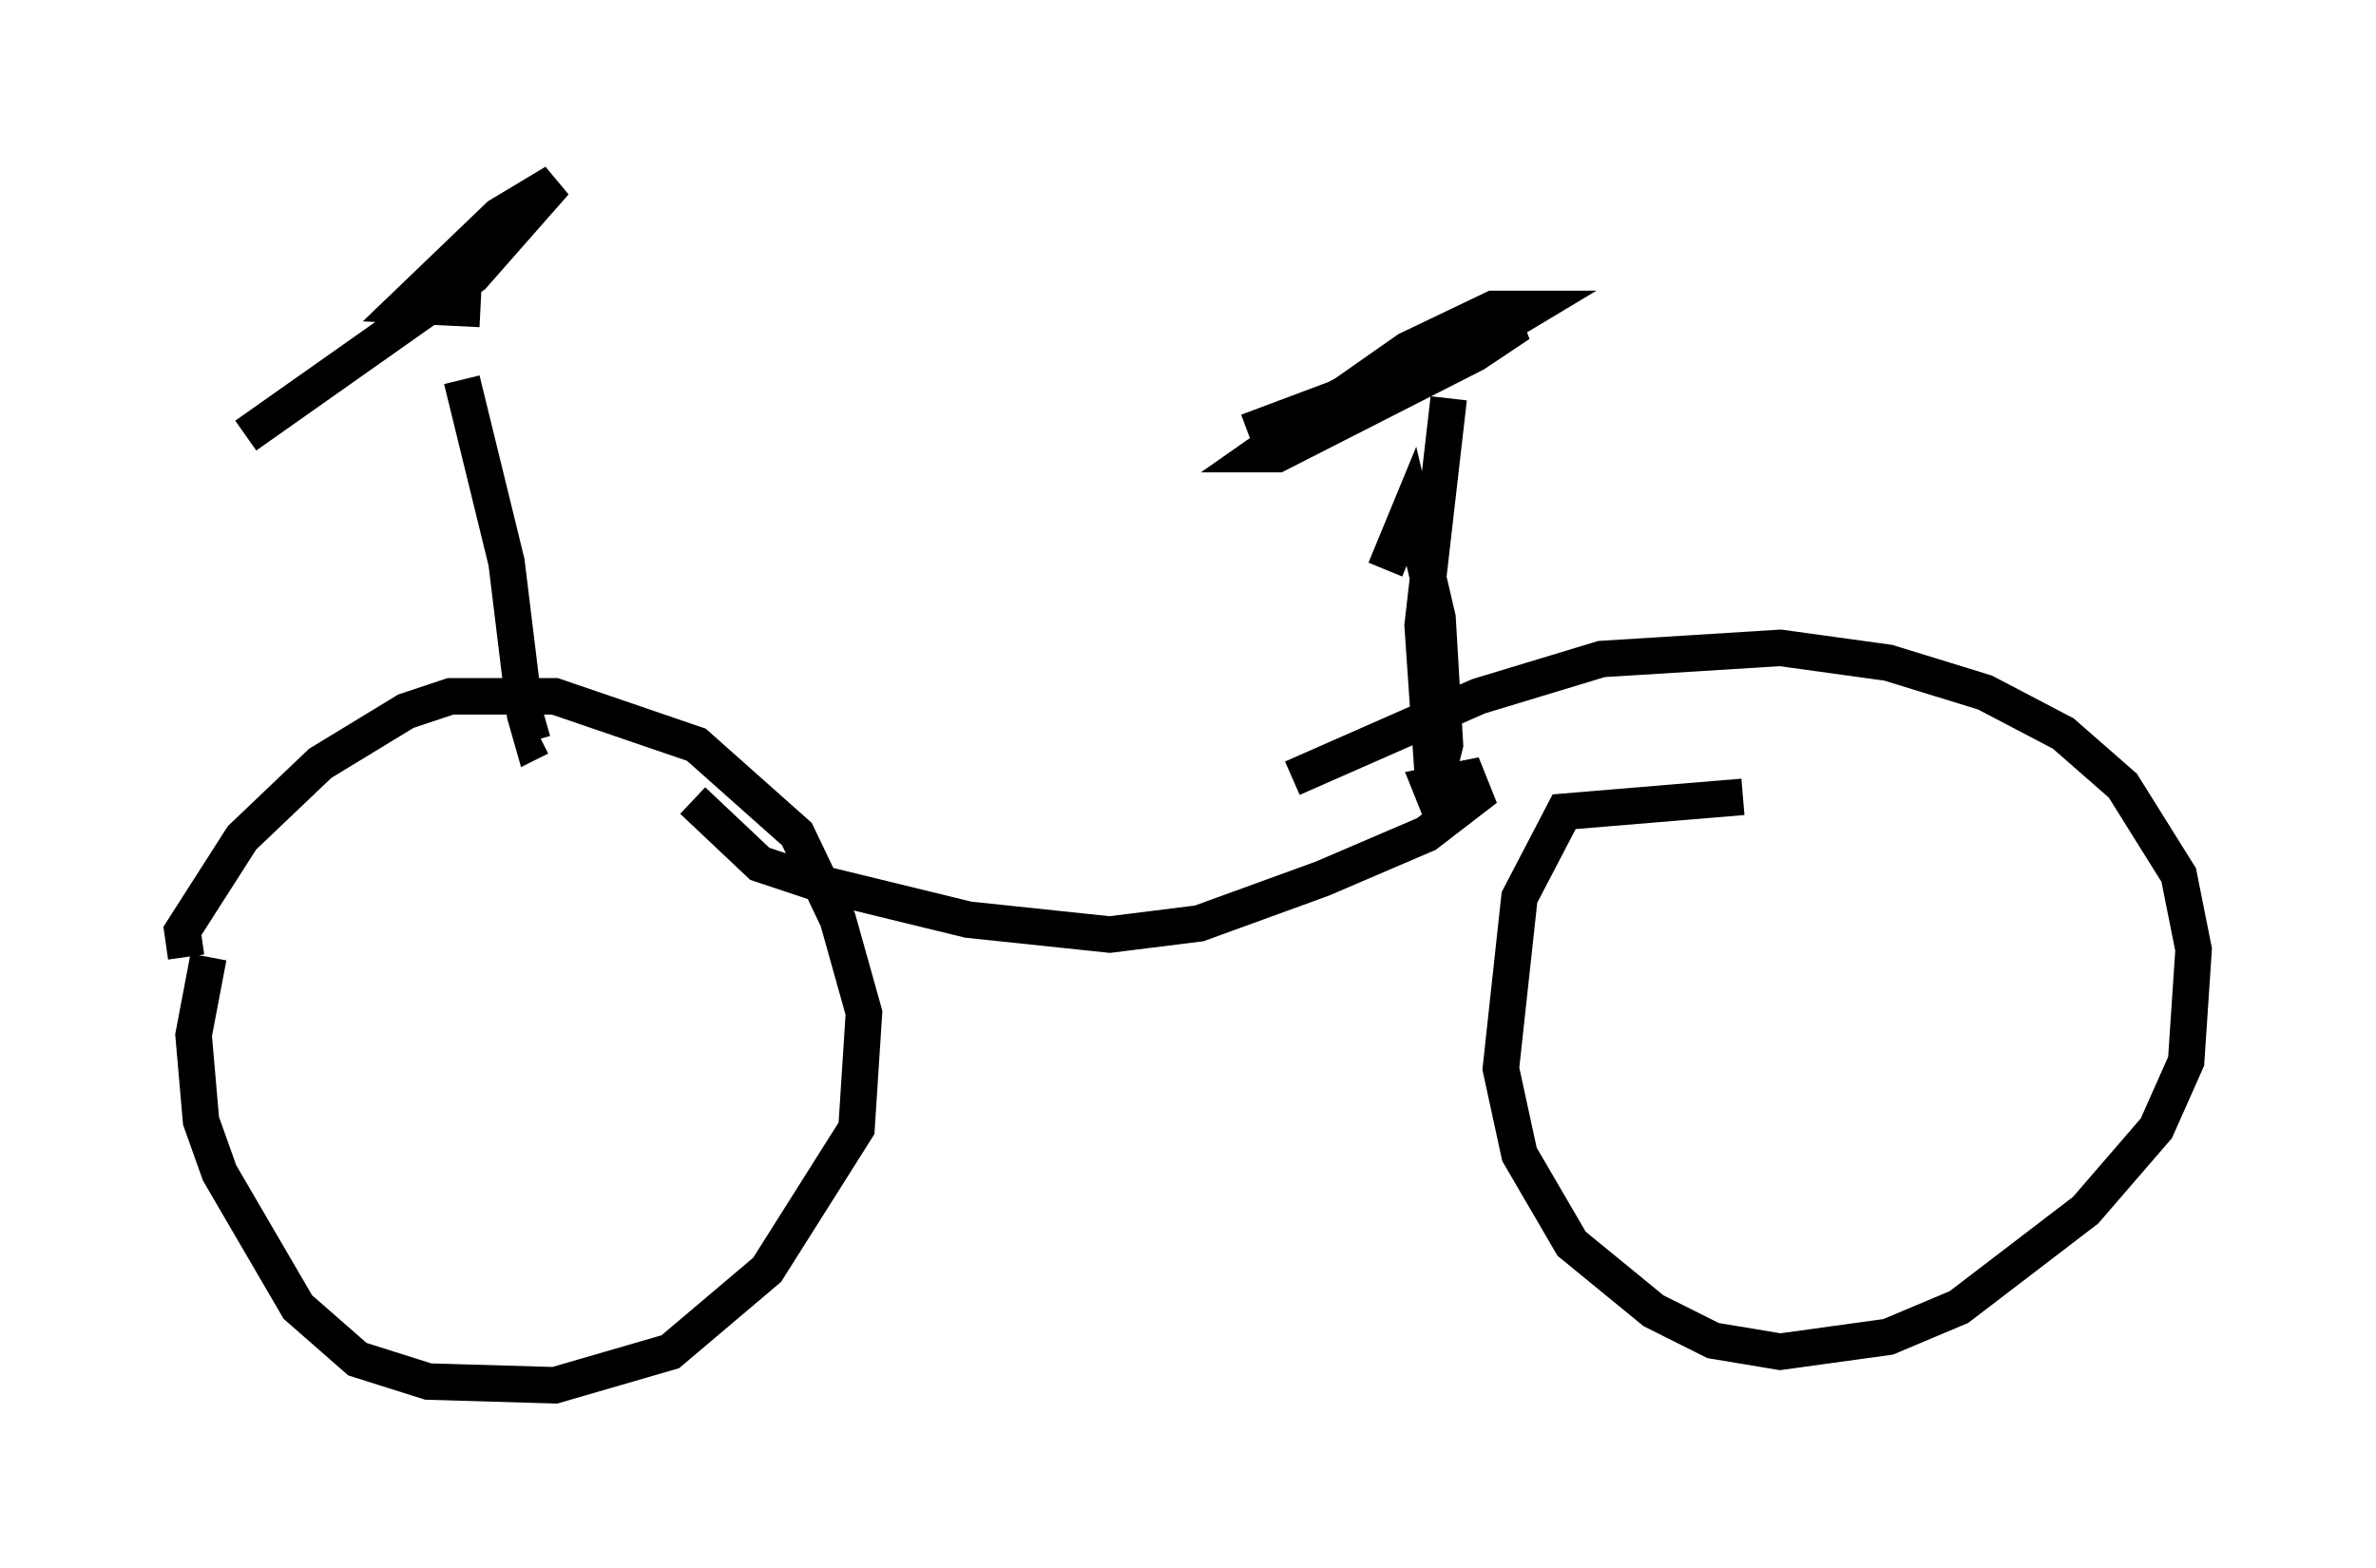 <?xml version="1.0" encoding="utf-8" ?>
<svg baseProfile="full" height="42.973" version="1.1" width="65.126" xmlns="http://www.w3.org/2000/svg" xmlns:ev="http://www.w3.org/2001/xml-events" xmlns:xlink="http://www.w3.org/1999/xlink"><defs /><rect fill="white" height="42.973" width="65.126" x="0" y="0" /><path d="M9.185, 21.538 m-3.471, 4.696 l-0.408, 2.144 0.204, 2.348 l0.51, 1.429 2.144, 3.675 l1.633, 1.429 1.94, 0.613 l3.471, 0.102 3.165, -0.919 l2.654, -2.246 2.45, -3.879 l0.204, -3.165 -0.715, -2.552 l-1.123, -2.348 -2.756, -2.45 l-3.879, -1.327 -2.858, 0.0 l-1.225, 0.408 -2.348, 1.429 l-2.144, 2.042 -1.633, 2.552 l0.102, 0.715 m42.671, -4.39 l-4.9, 0.408 -1.225, 2.348 l-0.51, 4.696 0.51, 2.348 l1.429, 2.45 2.246, 1.838 l1.633, 0.817 1.838, 0.306 l2.96, -0.408 1.94, -0.817 l3.471, -2.654 1.94, -2.246 l0.817, -1.838 0.204, -3.063 l-0.408, -2.042 -1.531, -2.45 l-1.633, -1.429 -2.144, -1.123 l-2.654, -0.817 -2.96, -0.408 l-4.9, 0.306 -3.369, 1.021 l-5.104, 2.246 m-22.765, -10.923 l1.225, 5.002 0.51, 4.185 l0.204, 0.715 0.204, -0.102 m-8.065, -8.269 l6.227, -4.39 2.246, -2.552 l-1.531, 0.919 -2.552, 2.45 l2.042, 0.102 m5.819, 13.475 l1.838, 1.735 1.531, 0.51 l4.185, 1.021 3.879, 0.408 l2.45, -0.306 3.369, -1.225 l2.858, -1.225 1.327, -1.021 l-0.204, -0.51 -1.021, 0.204 l0.204, 0.51 0.408, -0.204 m-0.102, -10.923 l-0.715, 6.227 0.306, 4.492 l0.306, -1.225 -0.204, -3.471 l-0.715, -3.063 -0.715, 1.735 m-3.777, -3.777 l5.717, -2.144 2.042, -1.225 l-1.021, 0.0 -2.348, 1.123 l-4.083, 2.858 0.51, 0.0 l5.41, -2.756 1.225, -0.817 l-1.429, 0.204 -3.981, 2.042 " fill="none" stroke="black" stroke-width="1" /></svg>